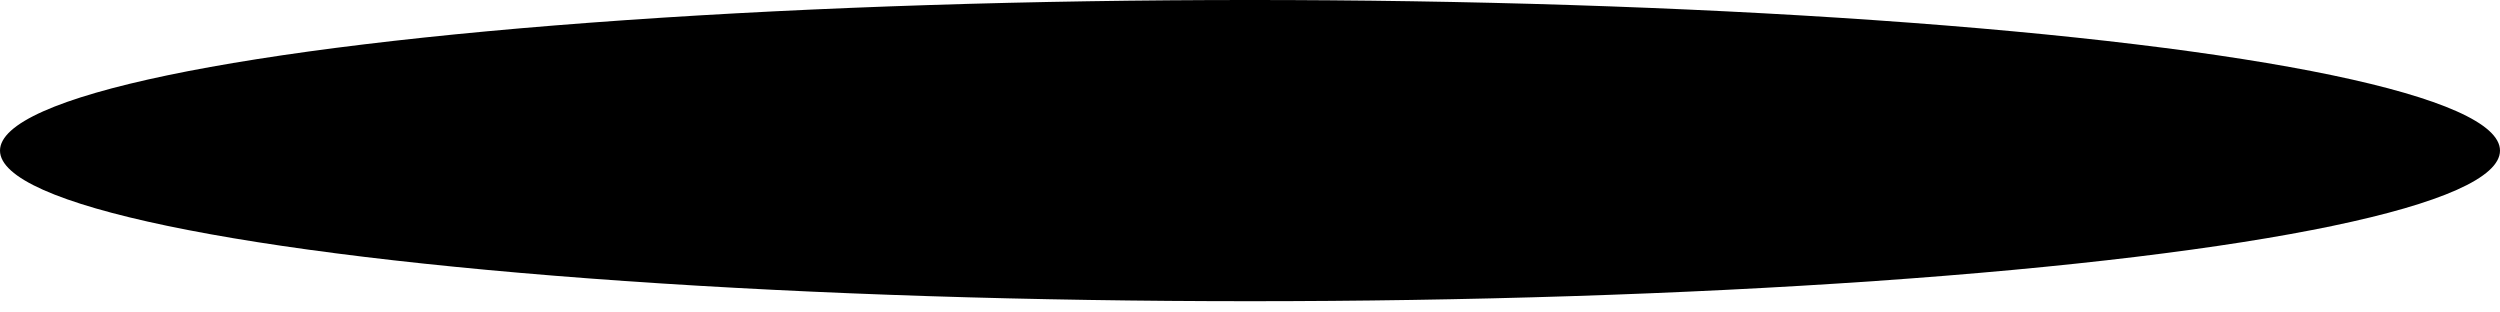                 <svg width="200px" height="25px" viewBox="0 0 200 25" version="1.1" xmlns="http://www.w3.org/2000/svg" xlink="http://www.w3.org/1999/xlink">
                    <g id="Page-1" stroke="none" strokeWidth="1" fill="none" fillRule="evenodd" fillOpacity="0.2">
                        <g id="create" transform="translate(-801, -709)" fill="#000000">
                            <ellipse id="Oval" cx="901" cy="721.048" rx="100" ry="12.048"></ellipse>
                        </g>
                    </g>
                </svg>